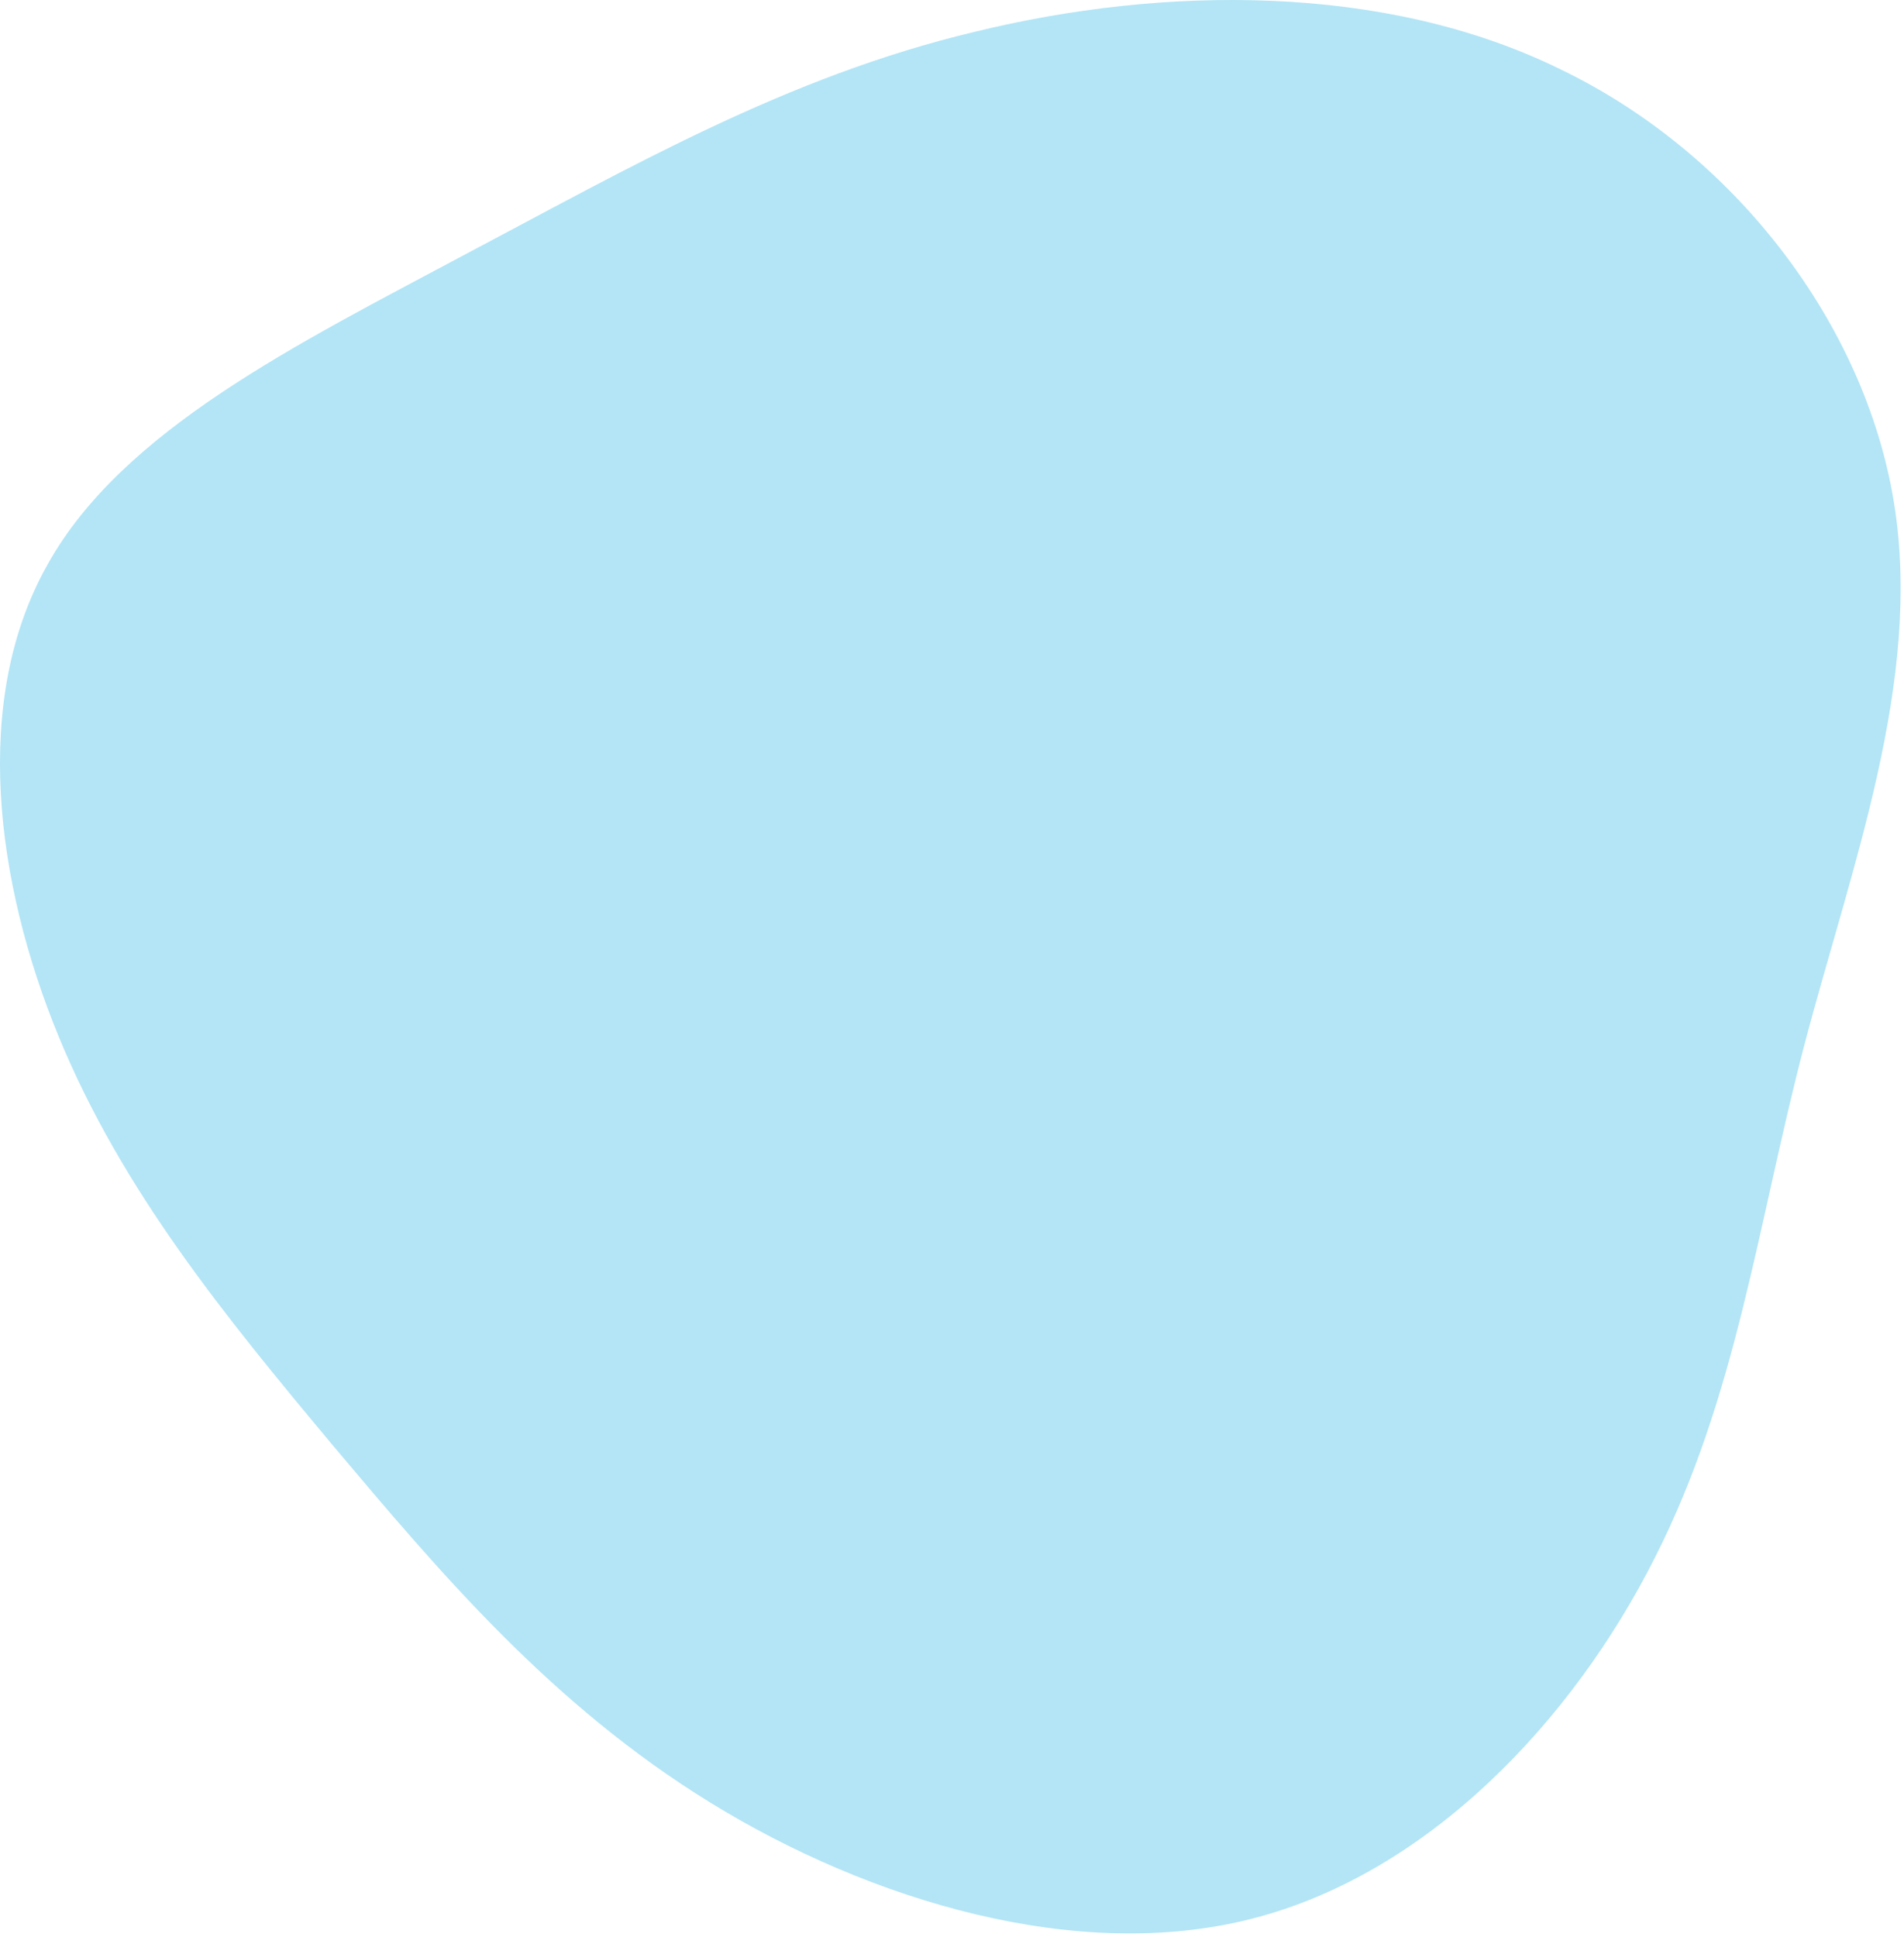 <svg width="347" height="353" viewBox="0 0 347 353" fill="none" xmlns="http://www.w3.org/2000/svg">
<path d="M284.037 12.462C316.098 27.758 339.856 58.996 345.161 91.527C350.467 124.057 337.319 158.096 328.785 190.627C320.25 223.373 316.56 254.395 301.567 283.91C286.574 313.64 260.279 341.431 228.217 349.617C196.386 357.804 158.557 346.386 129.494 328.505C100.431 310.624 80.133 286.495 60.527 263.228C40.921 239.746 22.237 216.91 10.704 188.903C-0.829 160.897 -5.211 127.504 8.628 102.945C22.237 78.385 54.299 62.658 84.515 46.501C114.732 30.559 143.334 13.97 177.702 5.784C212.071 -2.618 252.205 -3.049 284.037 12.462Z" fill="#B3E5F6"/>
</svg>
